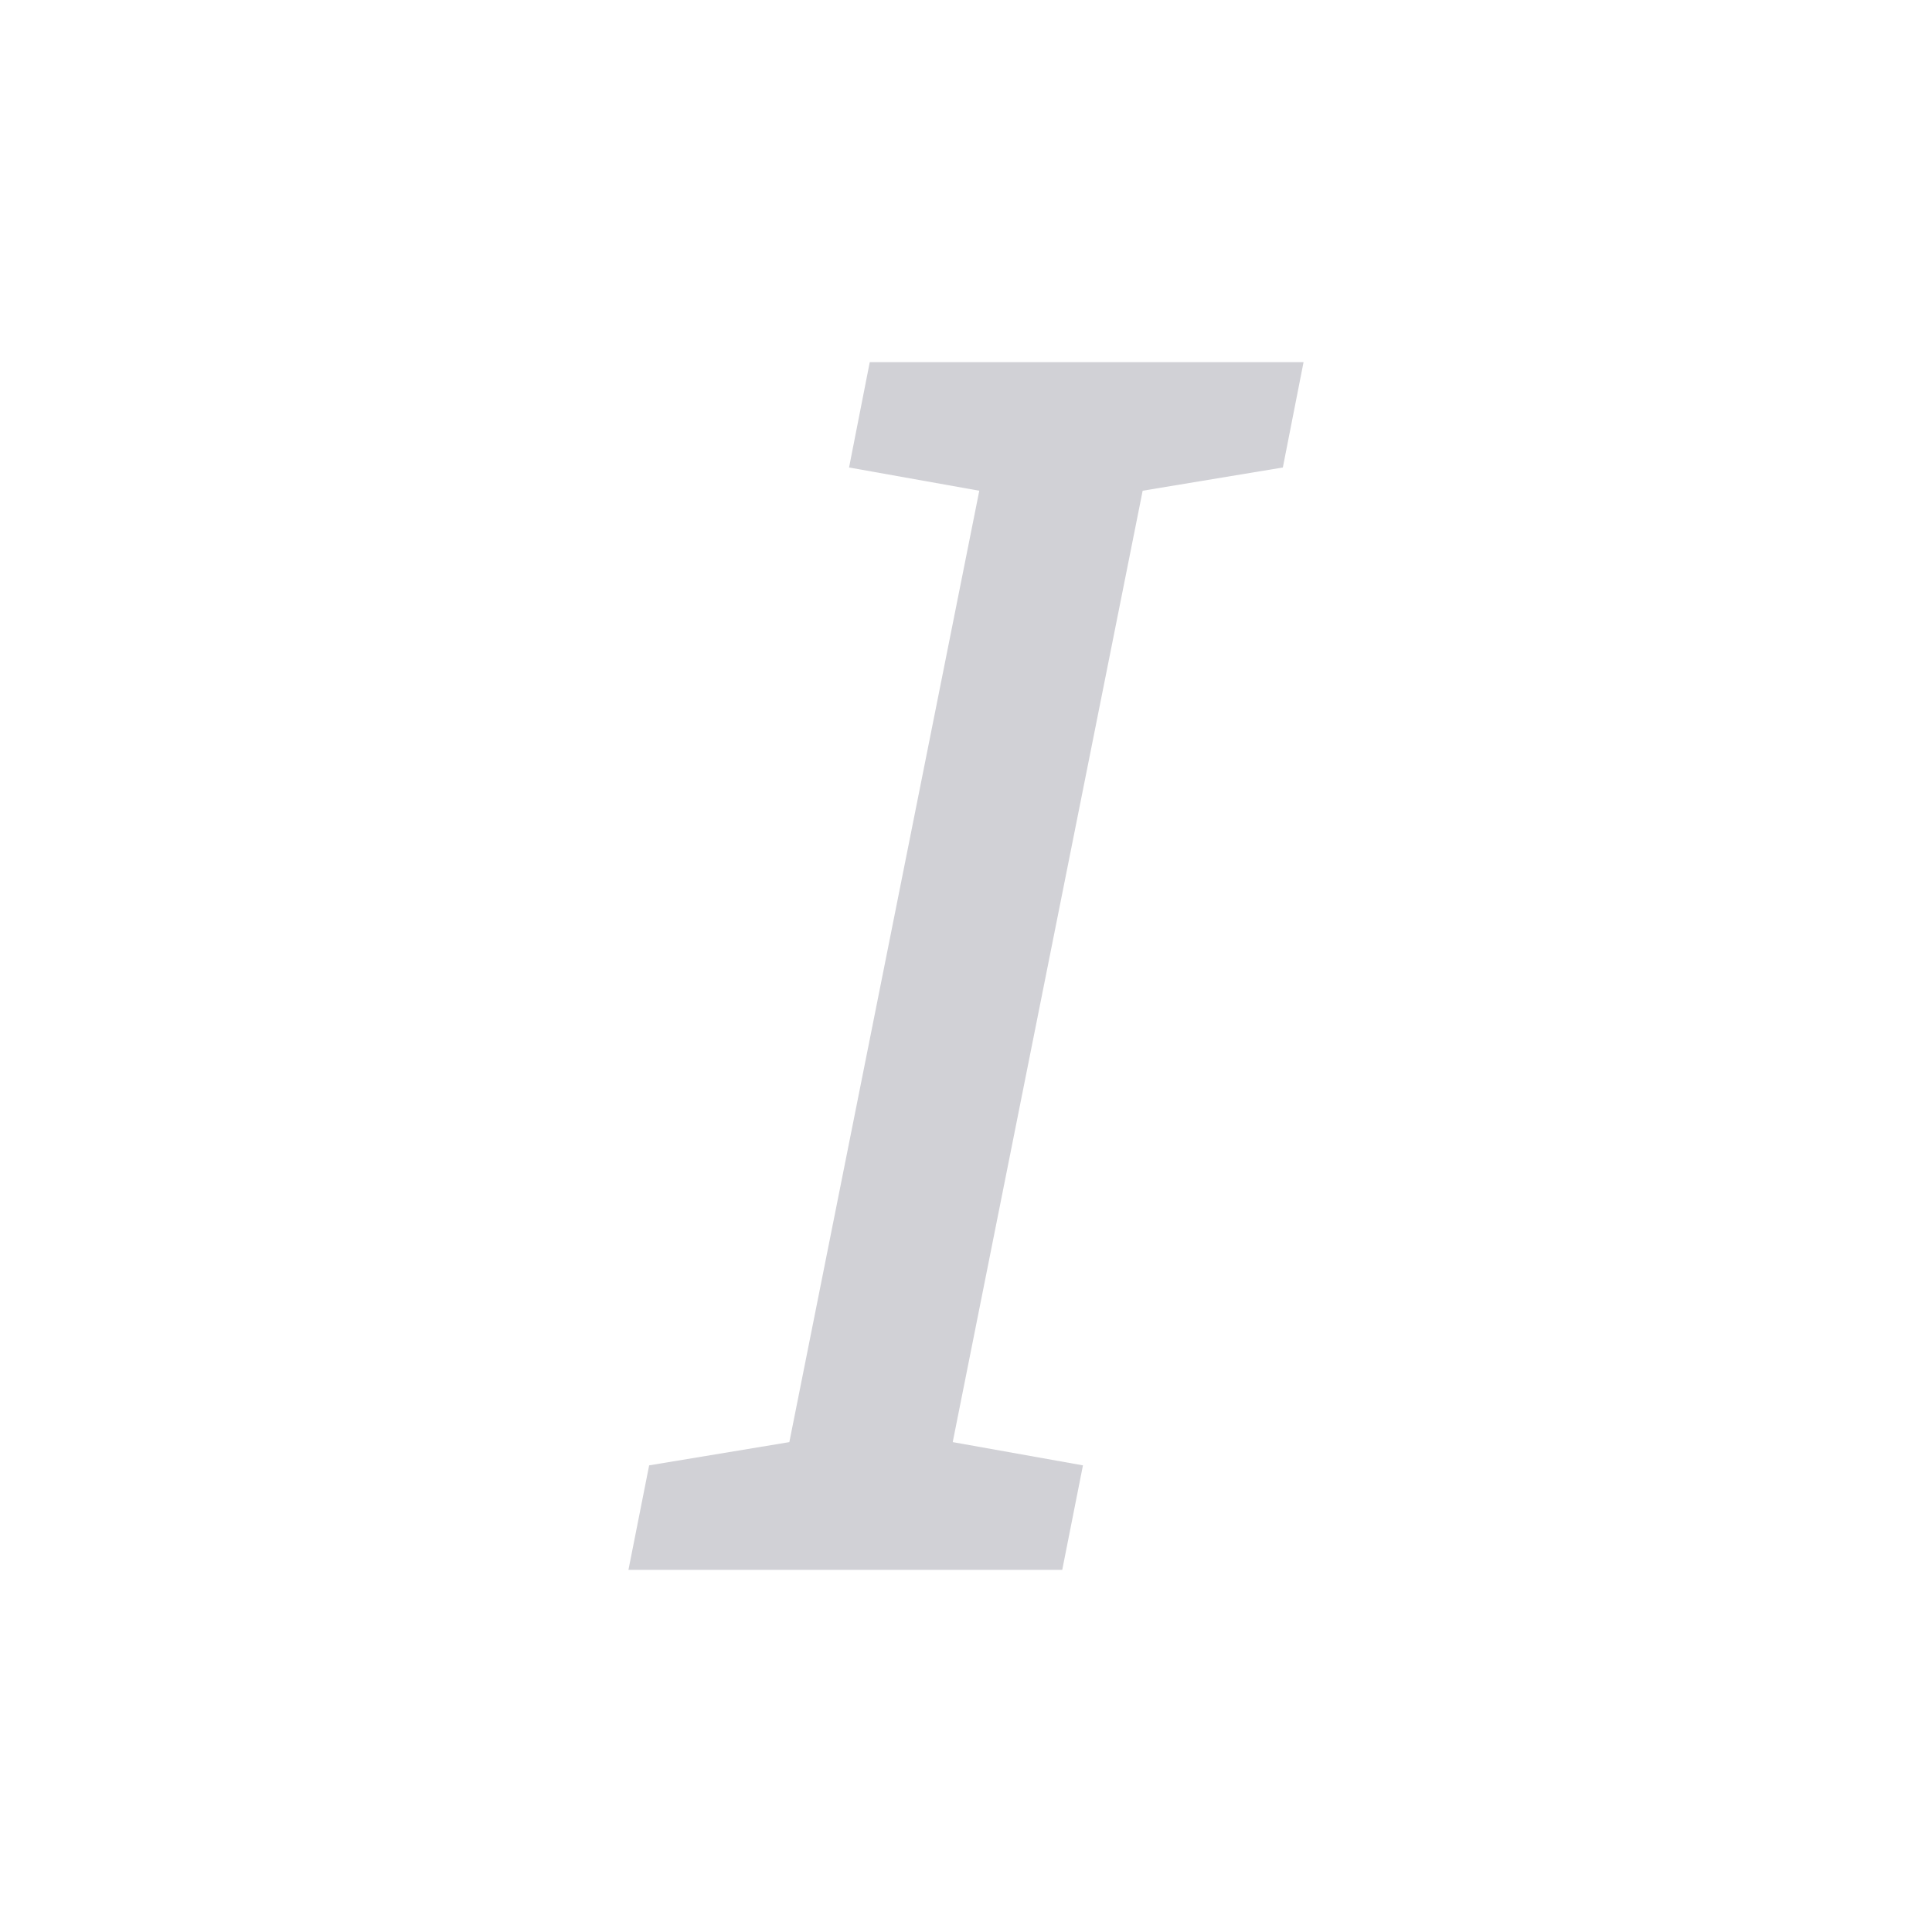 <svg viewBox="0 0 32 32" xmlns="http://www.w3.org/2000/svg"><path d="m14.063 7.743 2.157.385-3.146 15.758-2.322.385-.343 1.731h7.185l.343-1.731-2.157-.385 3.146-15.758 2.322-.385.343-1.745h-7.185z" fill="#d1d1d6"/></svg>